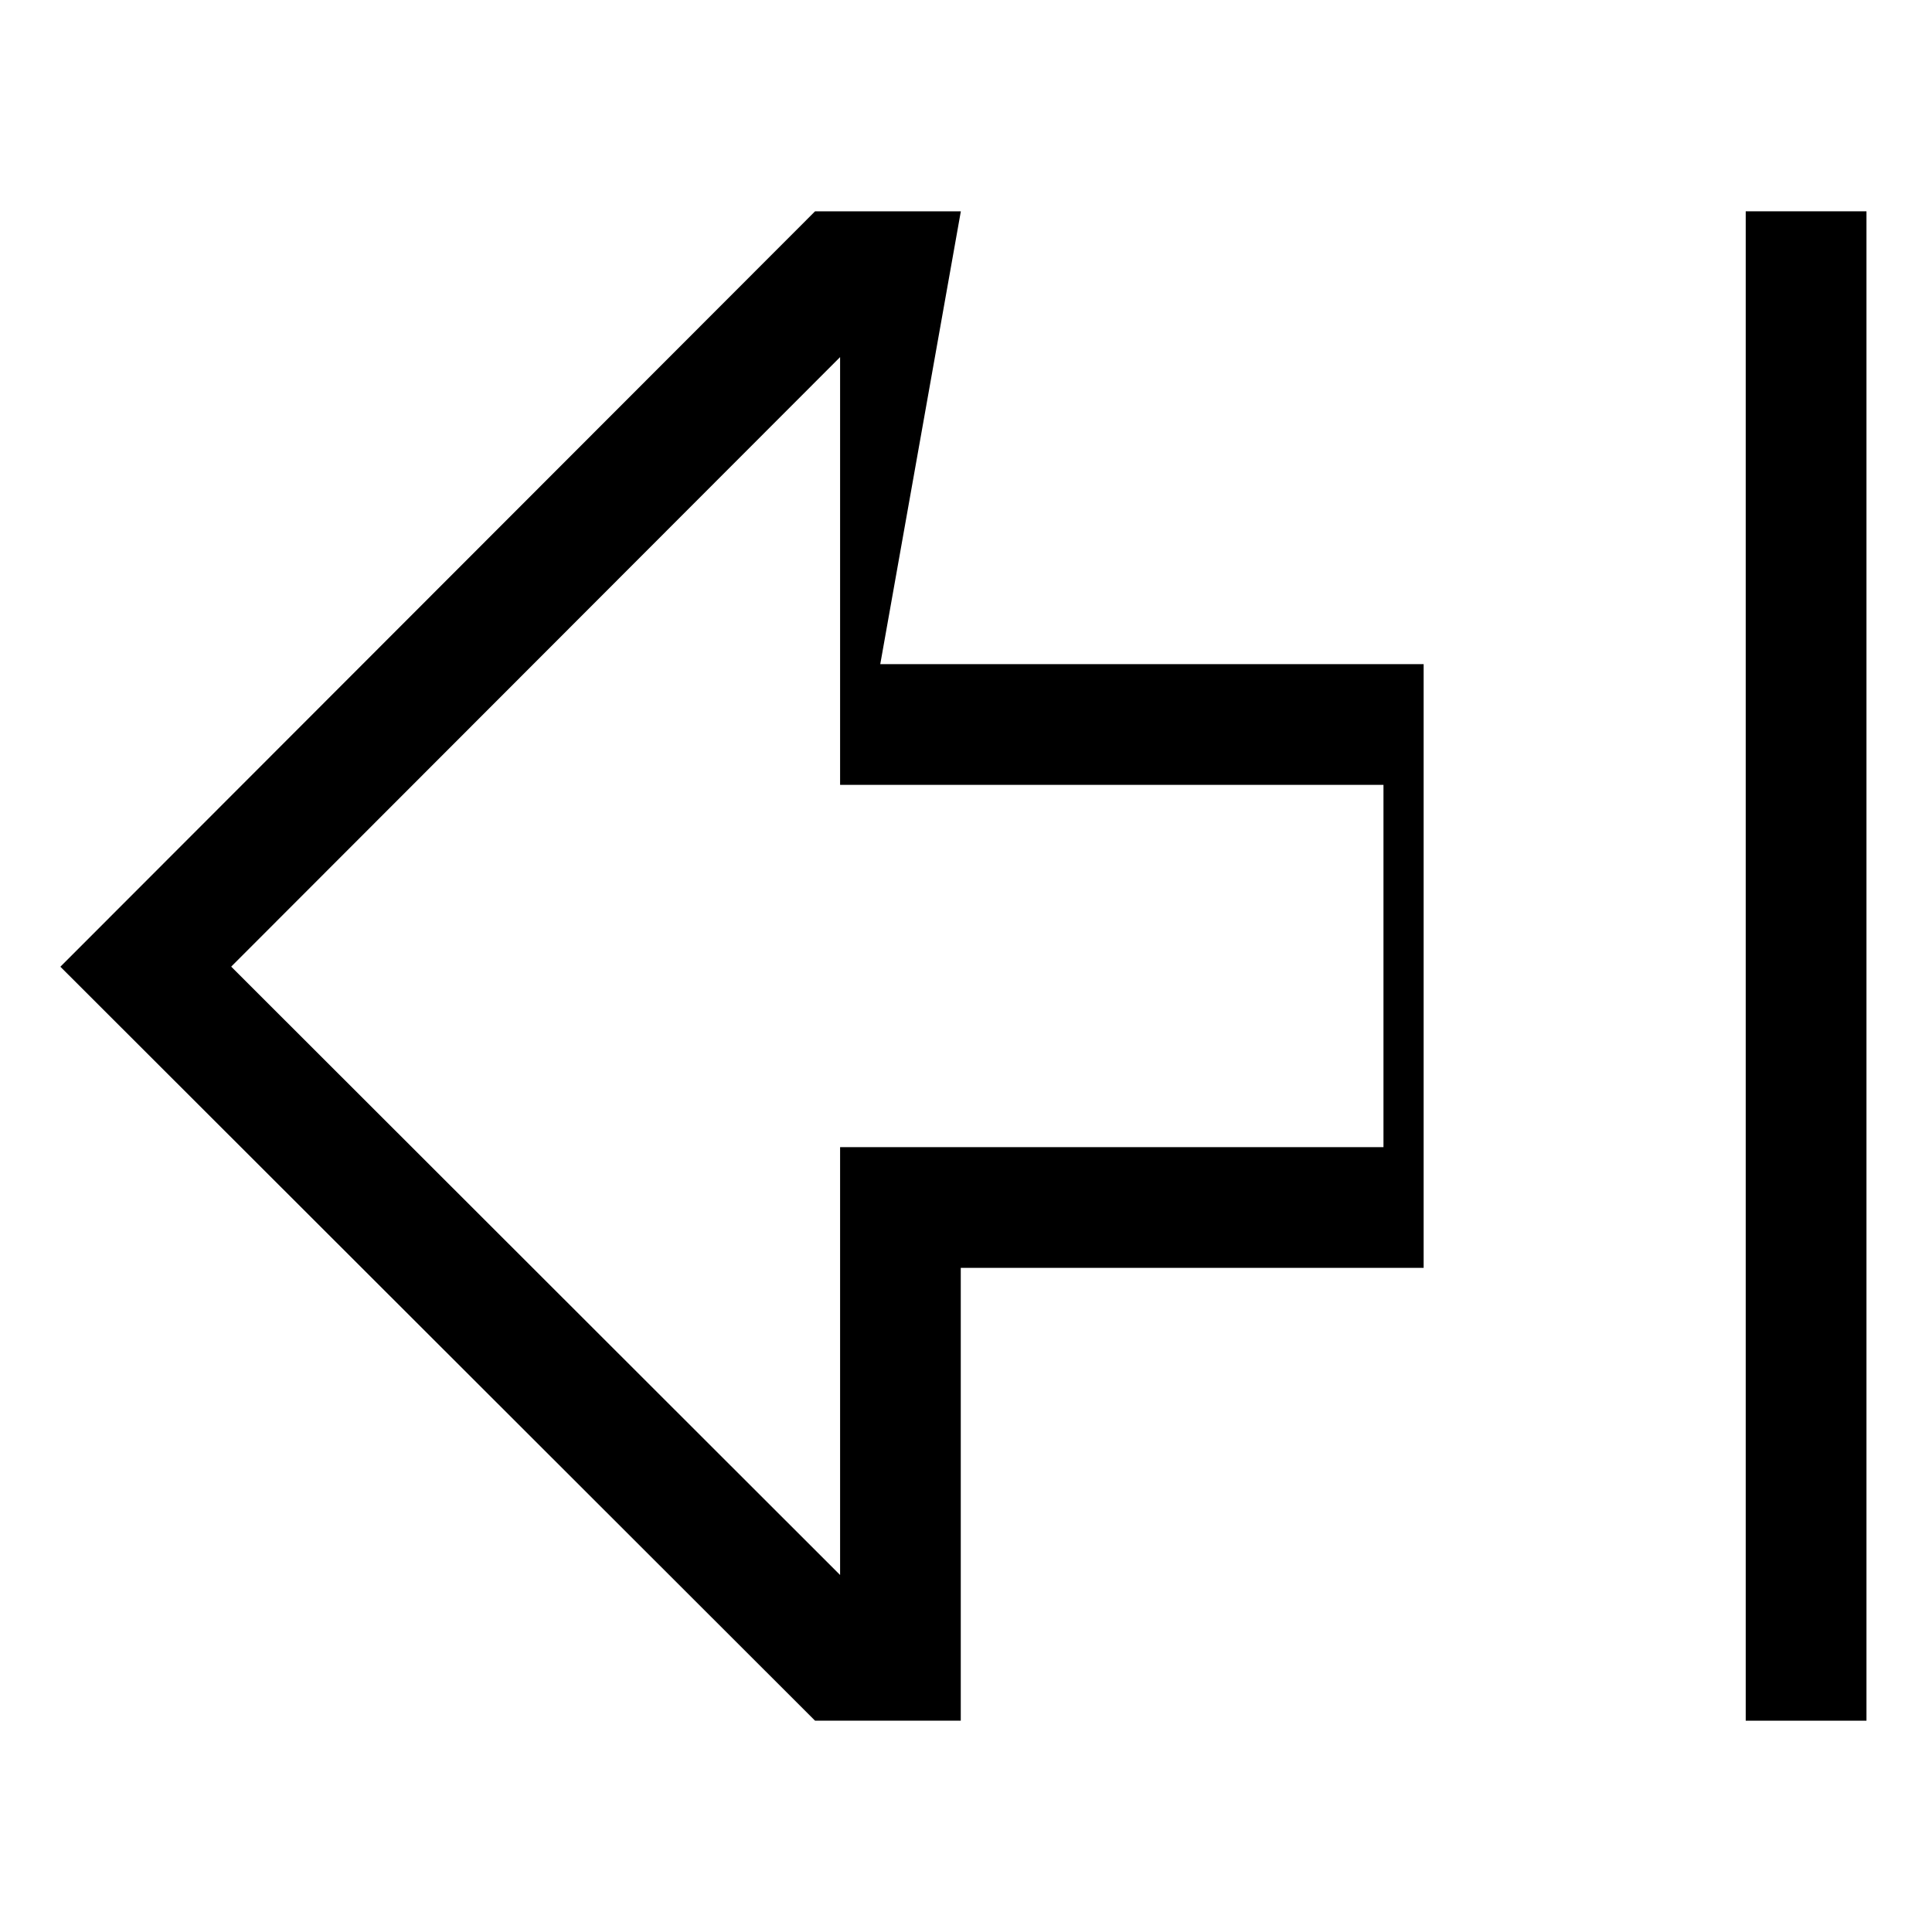<!-- Generated by IcoMoon.io -->
<svg version="1.1" xmlns="http://www.w3.org/2000/svg" width="24" height="24" viewBox="0 0 24 24">
<title>arrow-thick-from-right</title>
<path d="M11.936 2.625h-1.811l-9.375 9.384 9.375 9.366h1.81v-5.625h5.75v-7.5h-6.75zM17.186 9.75v4.5h-6.75v5.315l-7.564-7.557 7.564-7.572v5.314z"></path>
<path d="M21.686 2.625h1.5v18.75h-1.5v-18.75z"></path>
</svg>
